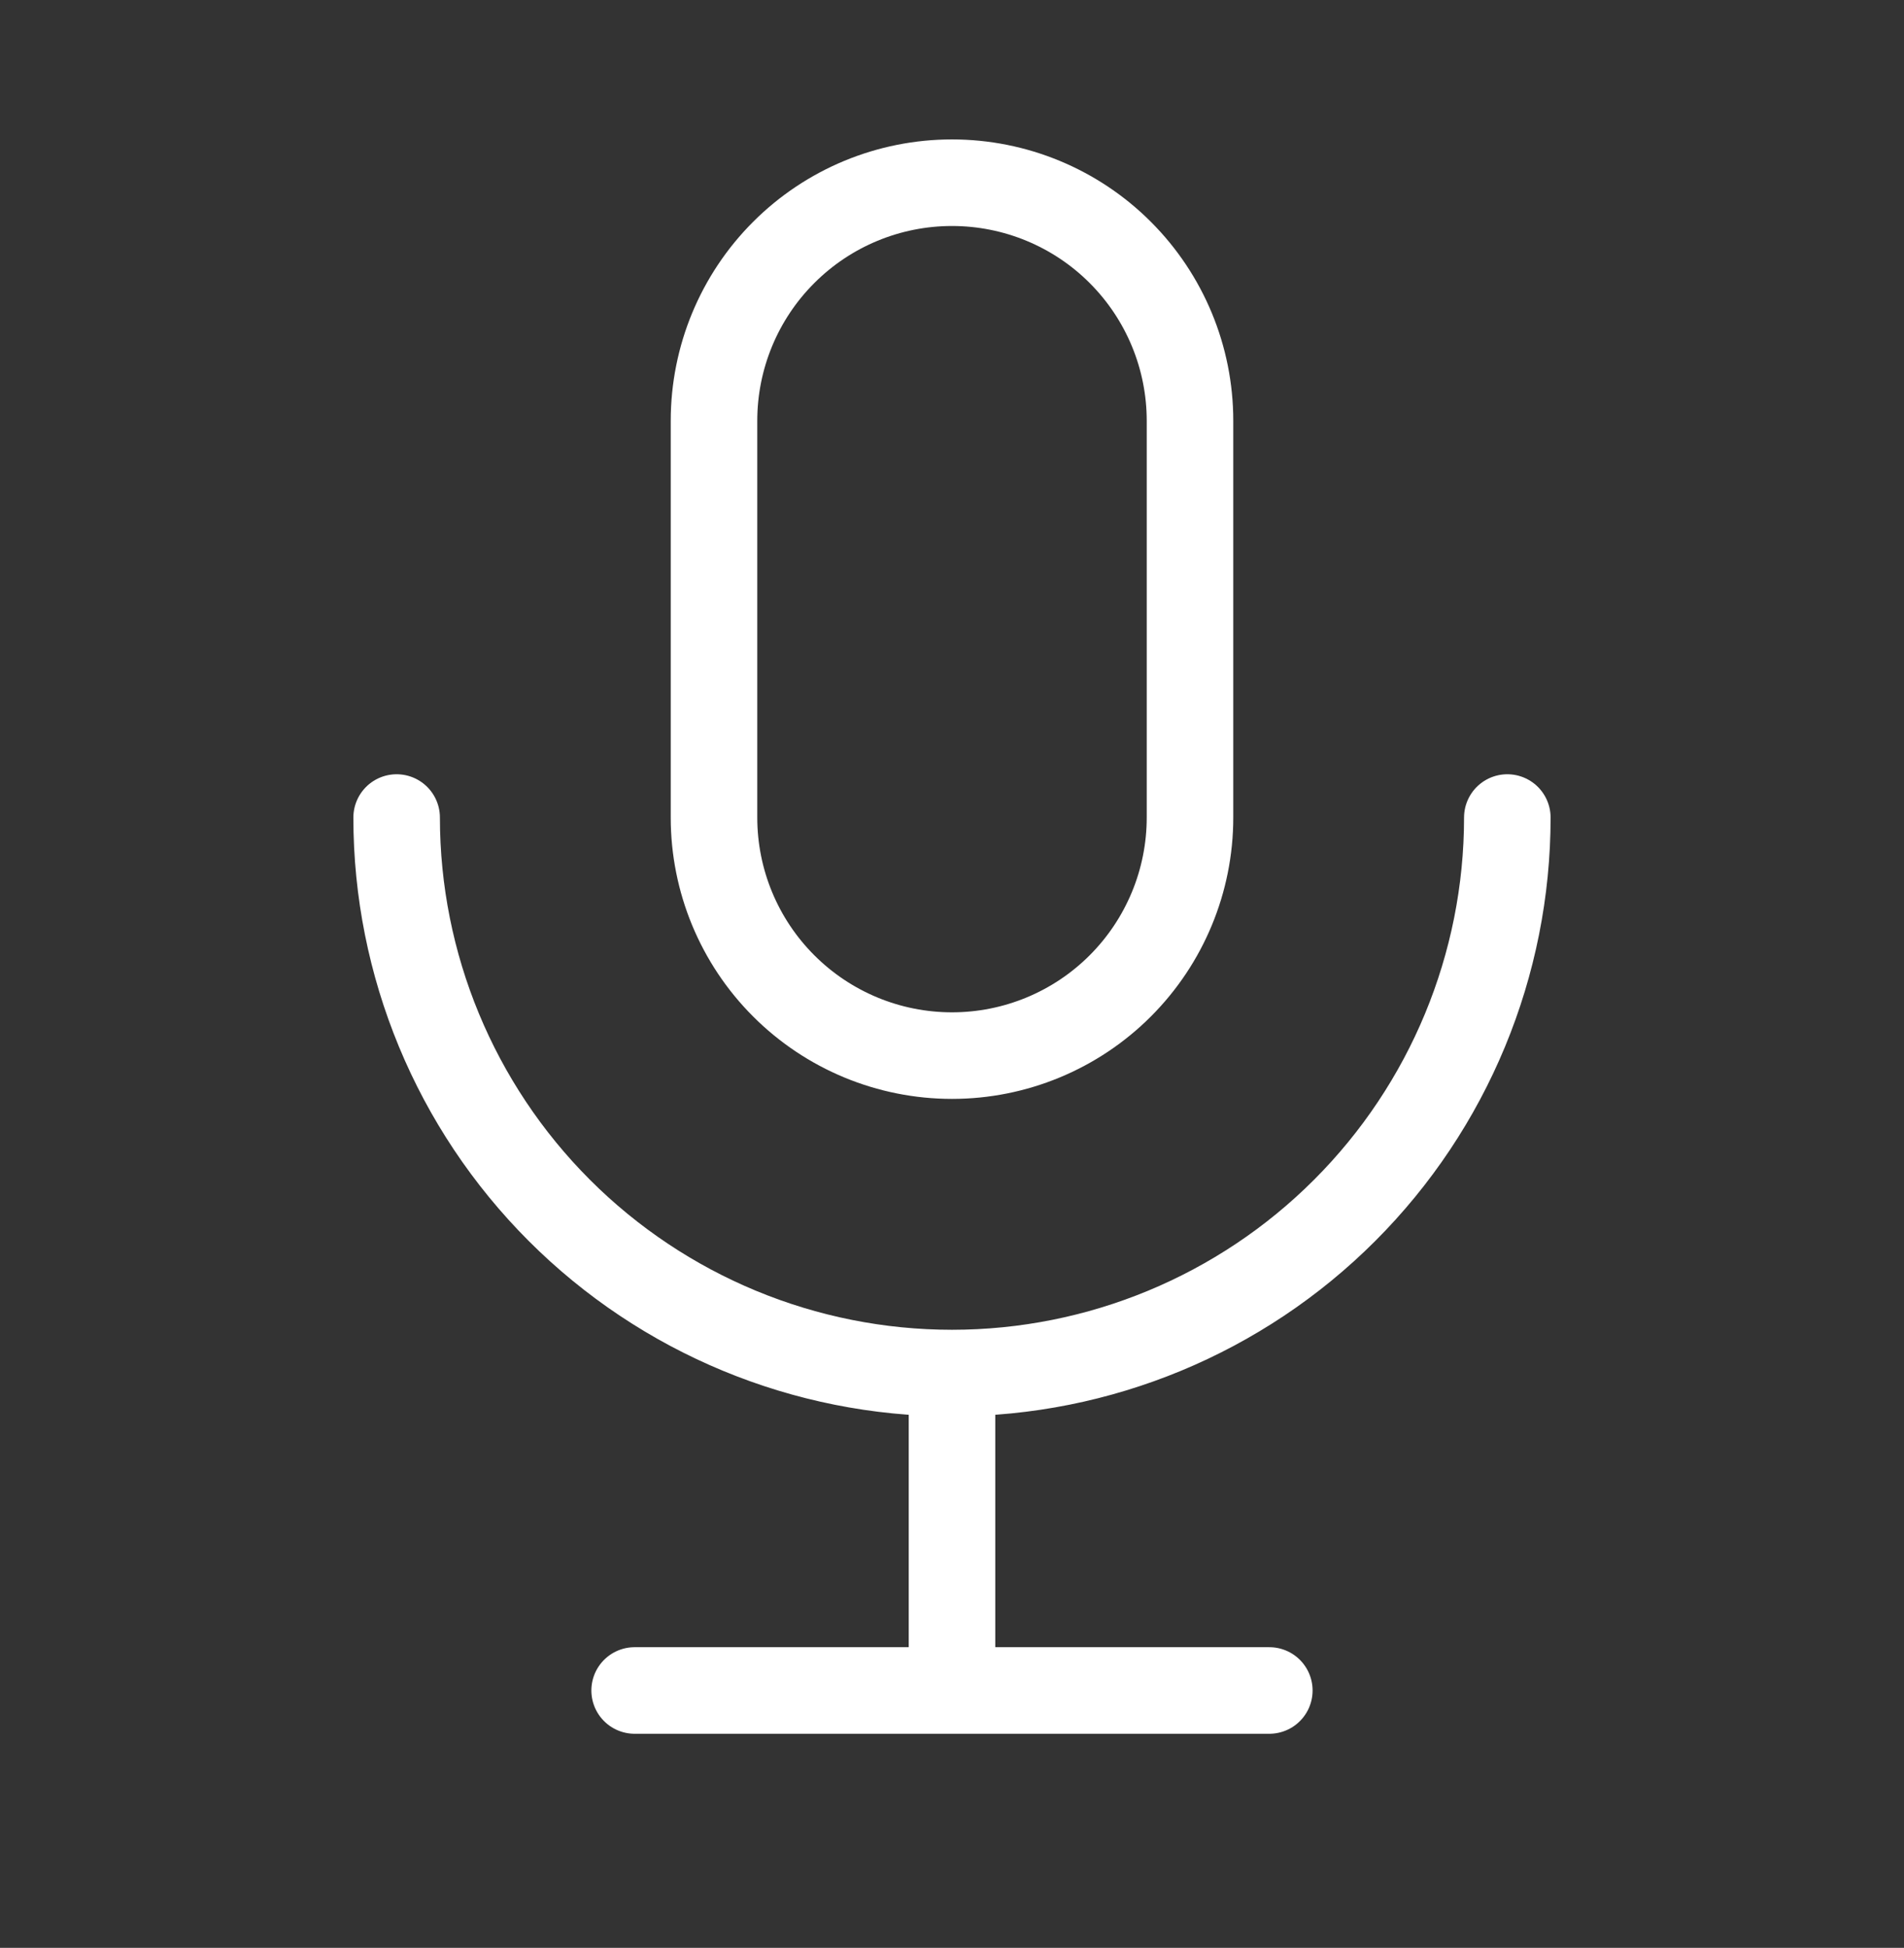 <svg width="44" height="45" viewBox="0 0 44 45" fill="none" xmlns="http://www.w3.org/2000/svg">
<rect x="0" y="0" width="44" height="45" fill="#333333" stroke="none"/>
<g clip-path="url(#clip0_2203_14891)">
<path d="M9.166 18.887C9.166 22.291 10.519 25.555 12.925 27.962C15.332 30.369 18.596 31.721 22 31.721M22 31.721C25.403 31.721 28.668 30.369 31.074 27.962C33.481 25.555 34.833 22.291 34.833 18.887M22 31.721V39.054M14.666 39.054H29.333M16.5 9.721C16.5 8.262 17.079 6.863 18.111 5.832C19.142 4.8 20.541 4.221 22 4.221C23.459 4.221 24.858 4.8 25.889 5.832C26.92 6.863 27.5 8.262 27.5 9.721V18.887C27.5 20.346 26.92 21.745 25.889 22.776C24.858 23.808 23.459 24.387 22 24.387C20.541 24.387 19.142 23.808 18.111 22.776C17.079 21.745 16.5 20.346 16.5 18.887V9.721Z" stroke="white" stroke-width="2" stroke-linecap="round" stroke-linejoin="round"/>
</g>
<defs>
<clipPath id="clip0_2203_14891">
<rect width="44" height="44" fill="white" transform="translate(0 0.555)"/>
</clipPath>
</defs>
</svg>
